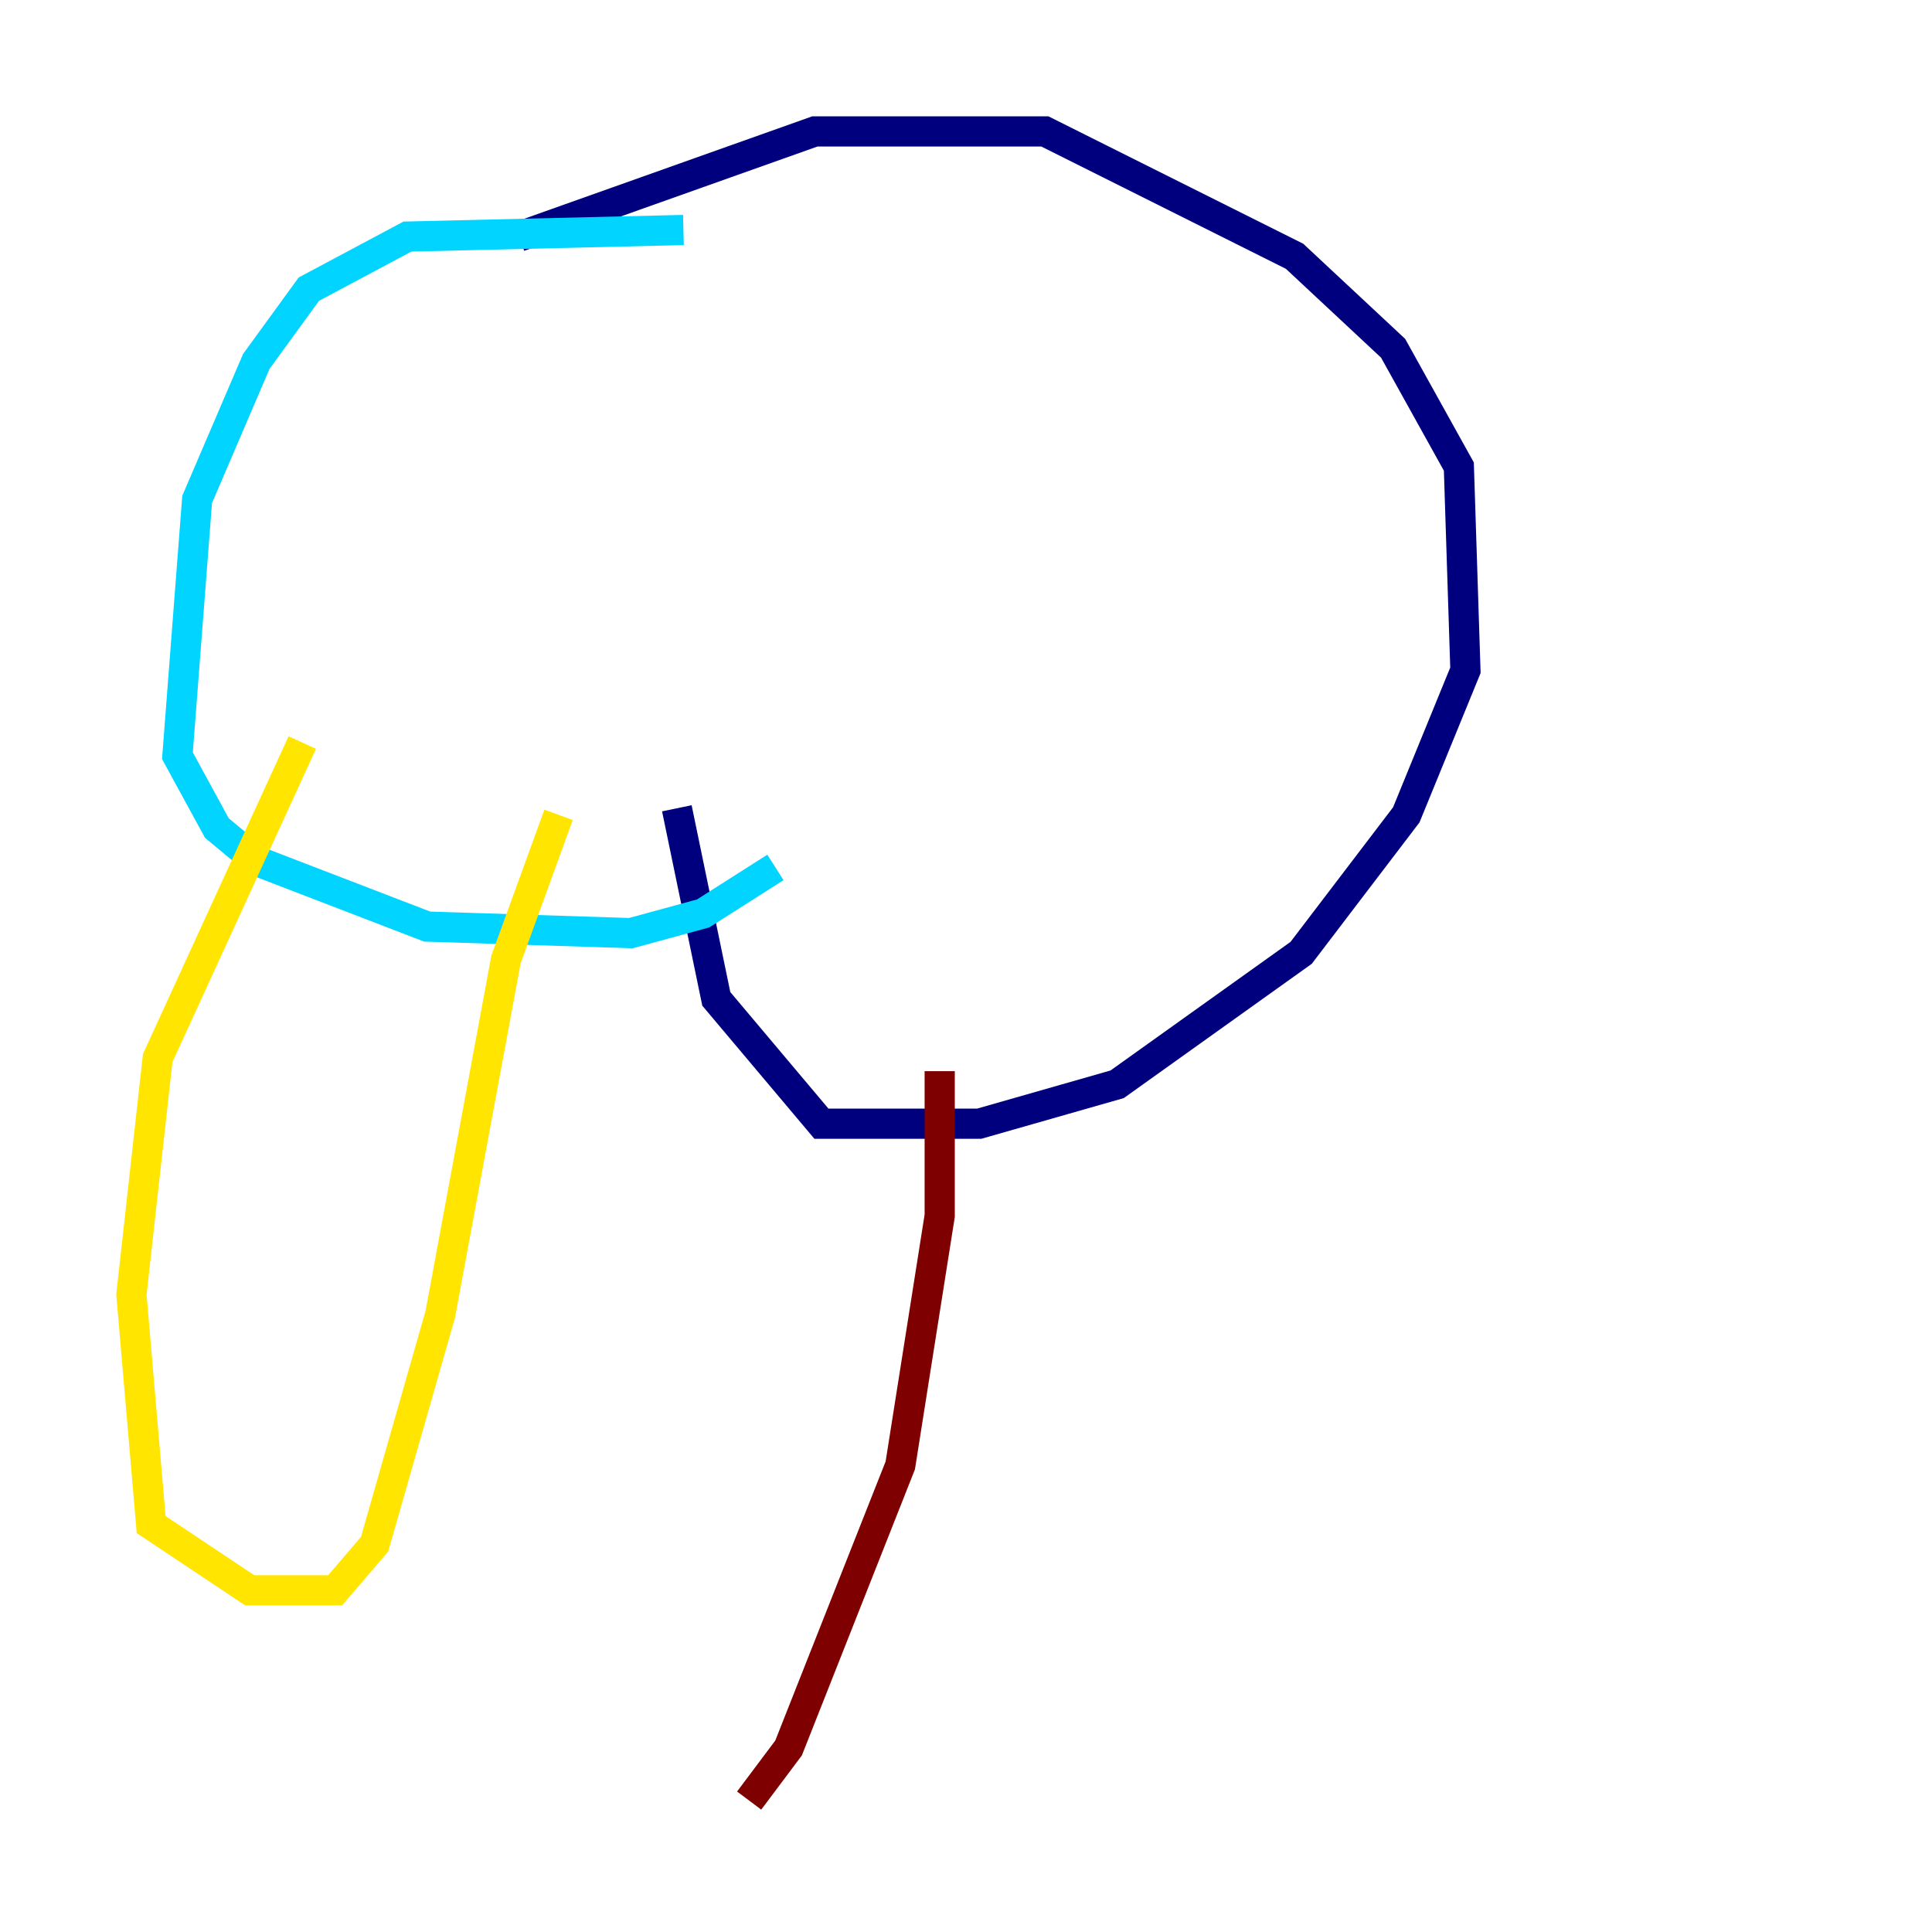 <?xml version="1.0" encoding="utf-8" ?>
<svg baseProfile="tiny" height="128" version="1.2" viewBox="0,0,128,128" width="128" xmlns="http://www.w3.org/2000/svg" xmlns:ev="http://www.w3.org/2001/xml-events" xmlns:xlink="http://www.w3.org/1999/xlink"><defs /><polyline fill="none" points="34.395,15.674 53.986,8.707 69.225,8.707 85.769,16.98 92.299,23.075 96.653,30.912 97.088,44.408 93.17,53.986 86.204,63.129 74.014,71.837 64.871,74.449 54.422,74.449 47.456,66.177 44.843,53.551" stroke="#00007f" stroke-width="2" /><polyline fill="none" points="45.279,15.238 26.993,15.674 20.463,19.157 16.98,23.946 13.061,33.088 11.755,50.068 14.367,54.857 16.98,57.034 28.299,61.388 41.796,61.823 46.585,60.517 51.374,57.469" stroke="#00d4ff" stroke-width="2" /><polyline fill="none" points="20.027,49.197 10.449,70.095 8.707,85.769 10.014,101.007 16.544,105.361 22.204,105.361 24.816,102.313 29.17,87.075 33.524,63.565 37.007,53.986" stroke="#ffe500" stroke-width="2" /><polyline fill="none" points="62.258,70.966 62.258,80.544 59.646,97.088 52.245,115.809 49.633,119.293" stroke="#7f0000" stroke-width="2" /></svg>